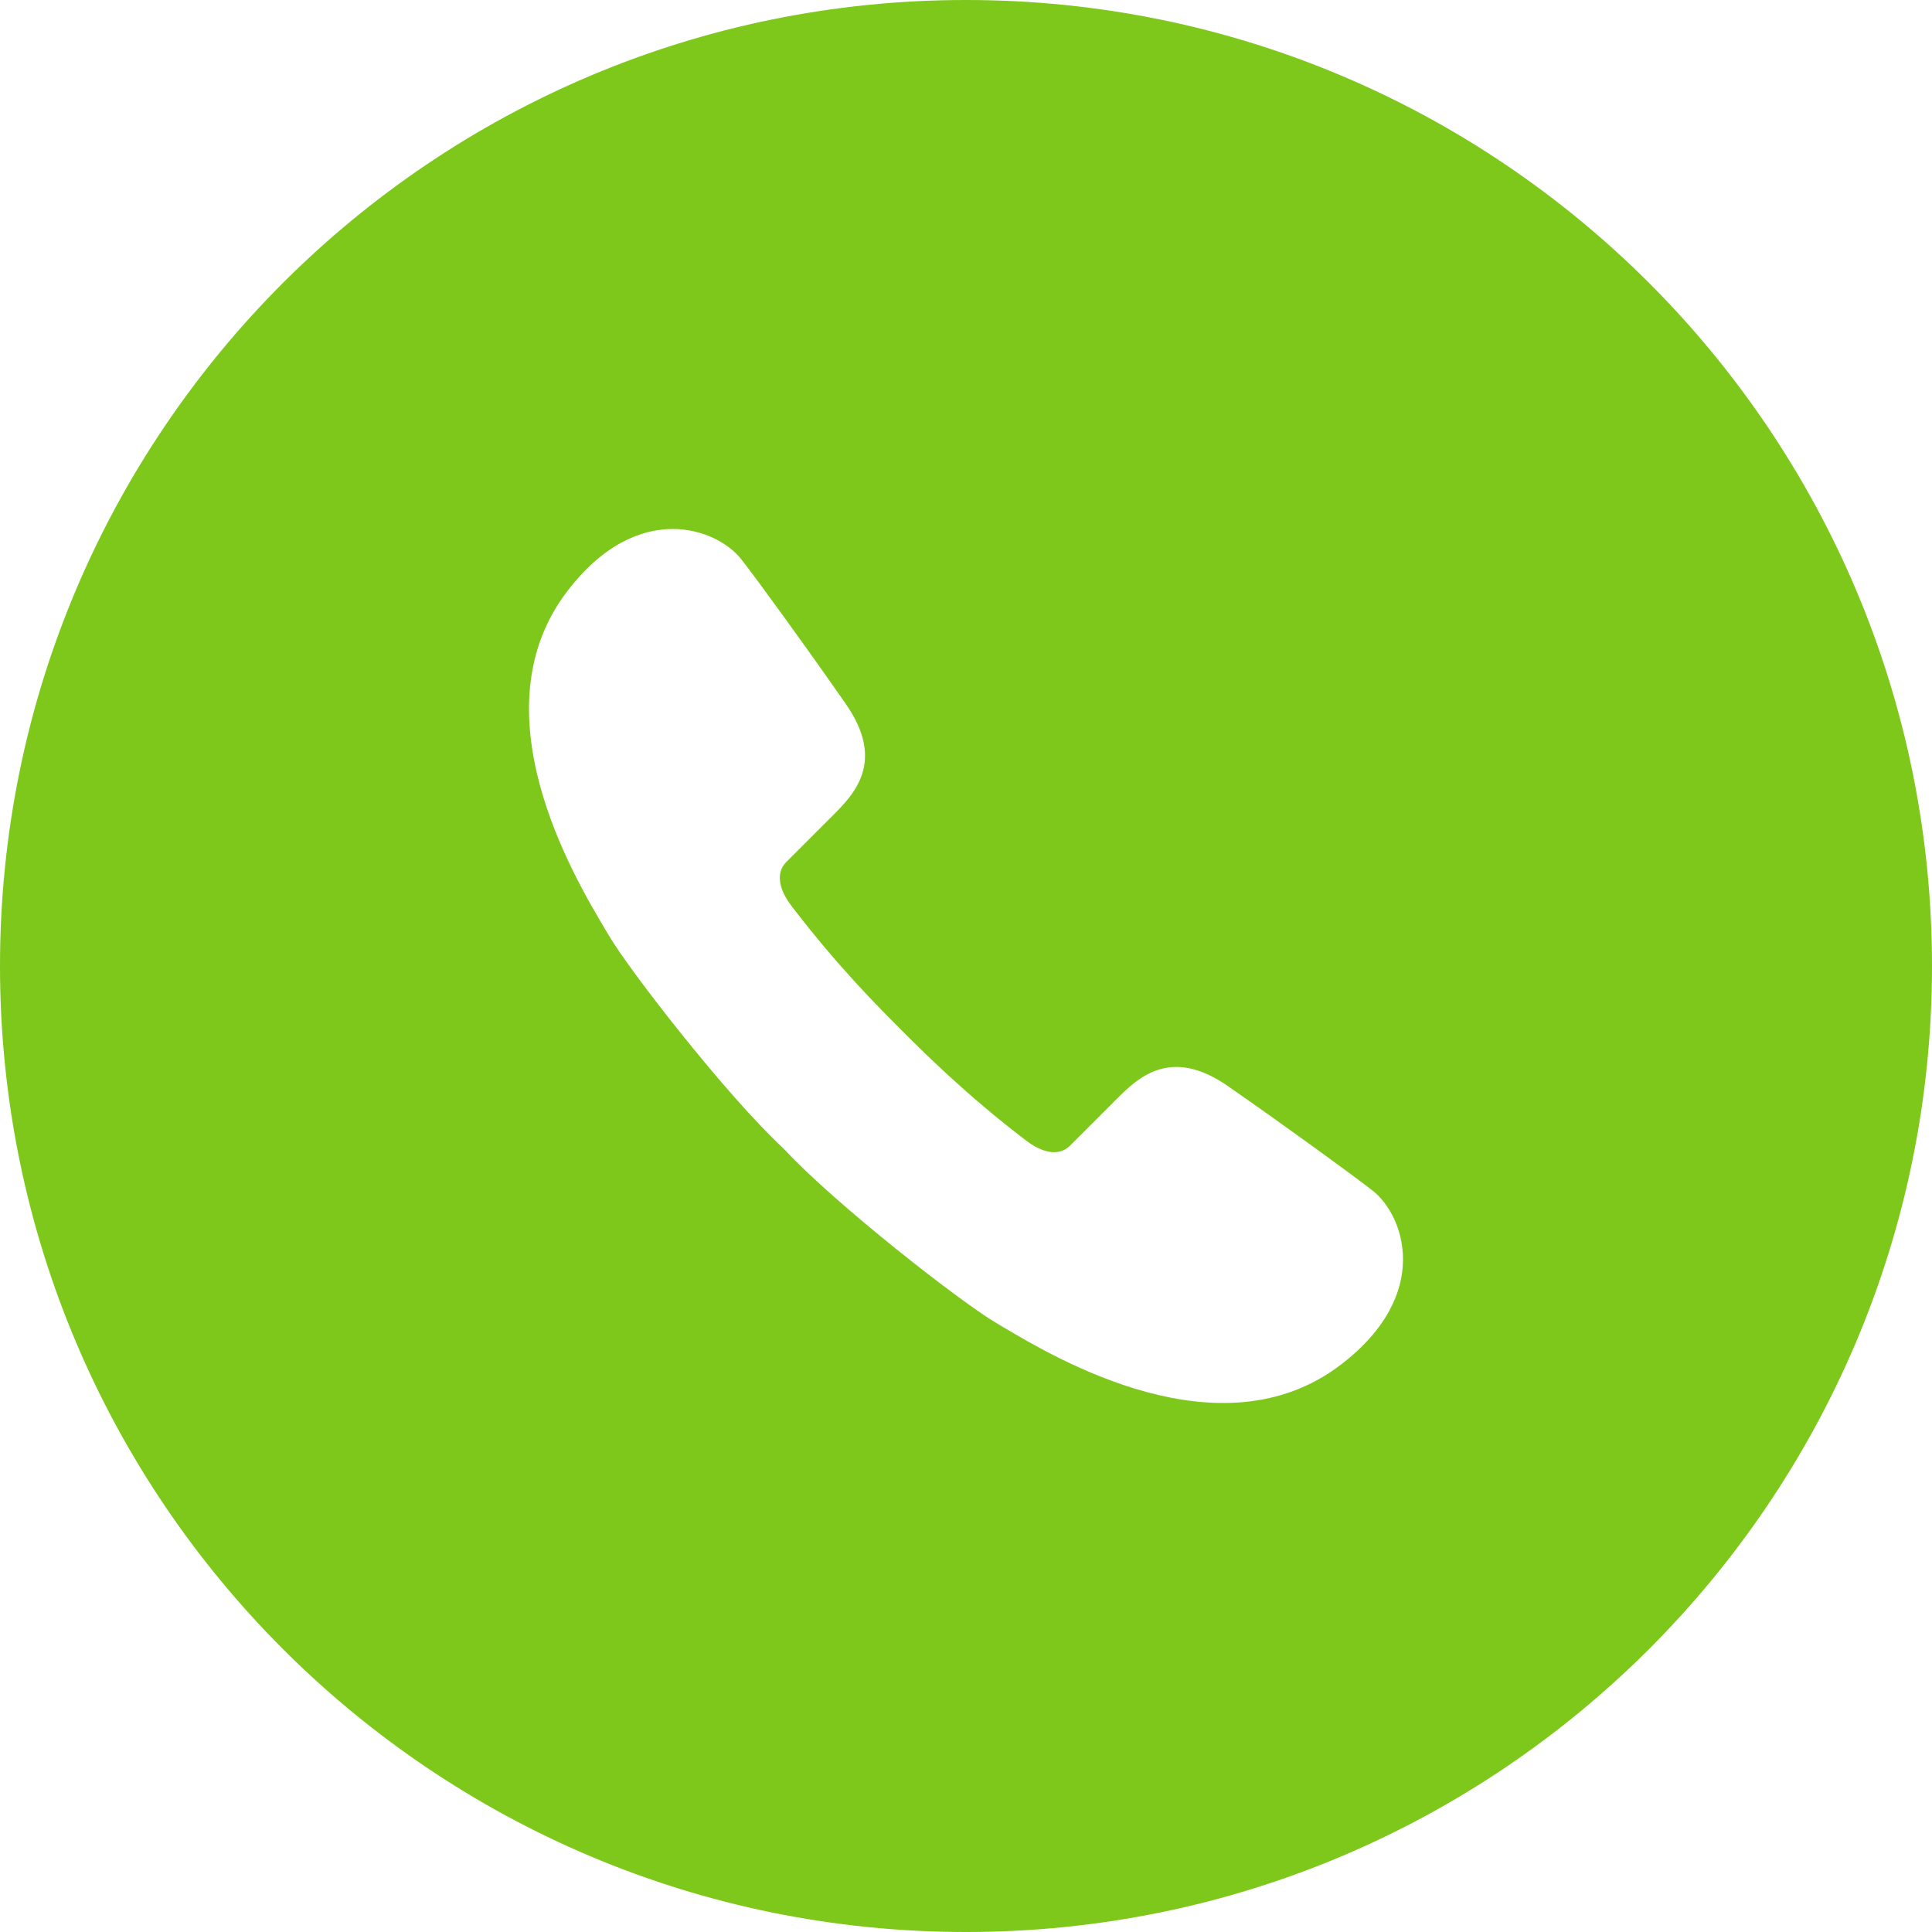 <?xml version="1.0" encoding="UTF-8" standalone="no"?>
<!DOCTYPE svg PUBLIC "-//W3C//DTD SVG 1.1//EN" "http://www.w3.org/Graphics/SVG/1.1/DTD/svg11.dtd">
<svg width="100%" height="100%" viewBox="0 0 70 70" version="1.1" xmlns="http://www.w3.org/2000/svg" xmlns:xlink="http://www.w3.org/1999/xlink" xml:space="preserve" xmlns:serif="http://www.serif.com/" style="fill-rule:evenodd;clip-rule:evenodd;stroke-linejoin:round;stroke-miterlimit:2;">
    <path d="M35,70C54.33,70 70,54.33 70,35C70,15.67 54.33,0 35,0C15.67,0 0,15.67 0,35C0,54.33 15.67,70 35,70ZM28.378,41.602C30.28,43.655 34.858,47.21 36.106,47.94C36.18,47.983 36.264,48.033 36.359,48.09C38.263,49.221 44.229,52.768 48.576,49.449C51.944,46.877 50.849,43.985 49.715,43.125C48.939,42.521 46.652,40.857 44.501,39.359C42.389,37.887 41.211,39.066 40.415,39.863L38.77,41.508C38.362,41.916 37.742,41.767 37.148,41.301C35.015,39.677 33.447,38.11 32.662,37.325L32.656,37.318C31.871,36.534 30.323,34.984 28.699,32.852C28.233,32.258 28.084,31.638 28.491,31.23L30.137,29.584C30.934,28.789 32.113,27.611 30.641,25.499C29.143,23.348 27.479,21.061 26.875,20.285C26.015,19.151 23.122,18.056 20.551,21.424C17.232,25.771 20.779,31.737 21.91,33.641C21.967,33.736 22.017,33.82 22.06,33.894C22.79,35.142 26.325,39.7 28.378,41.602Z" style="fill:rgb(125,200,27);"/>
</svg>

